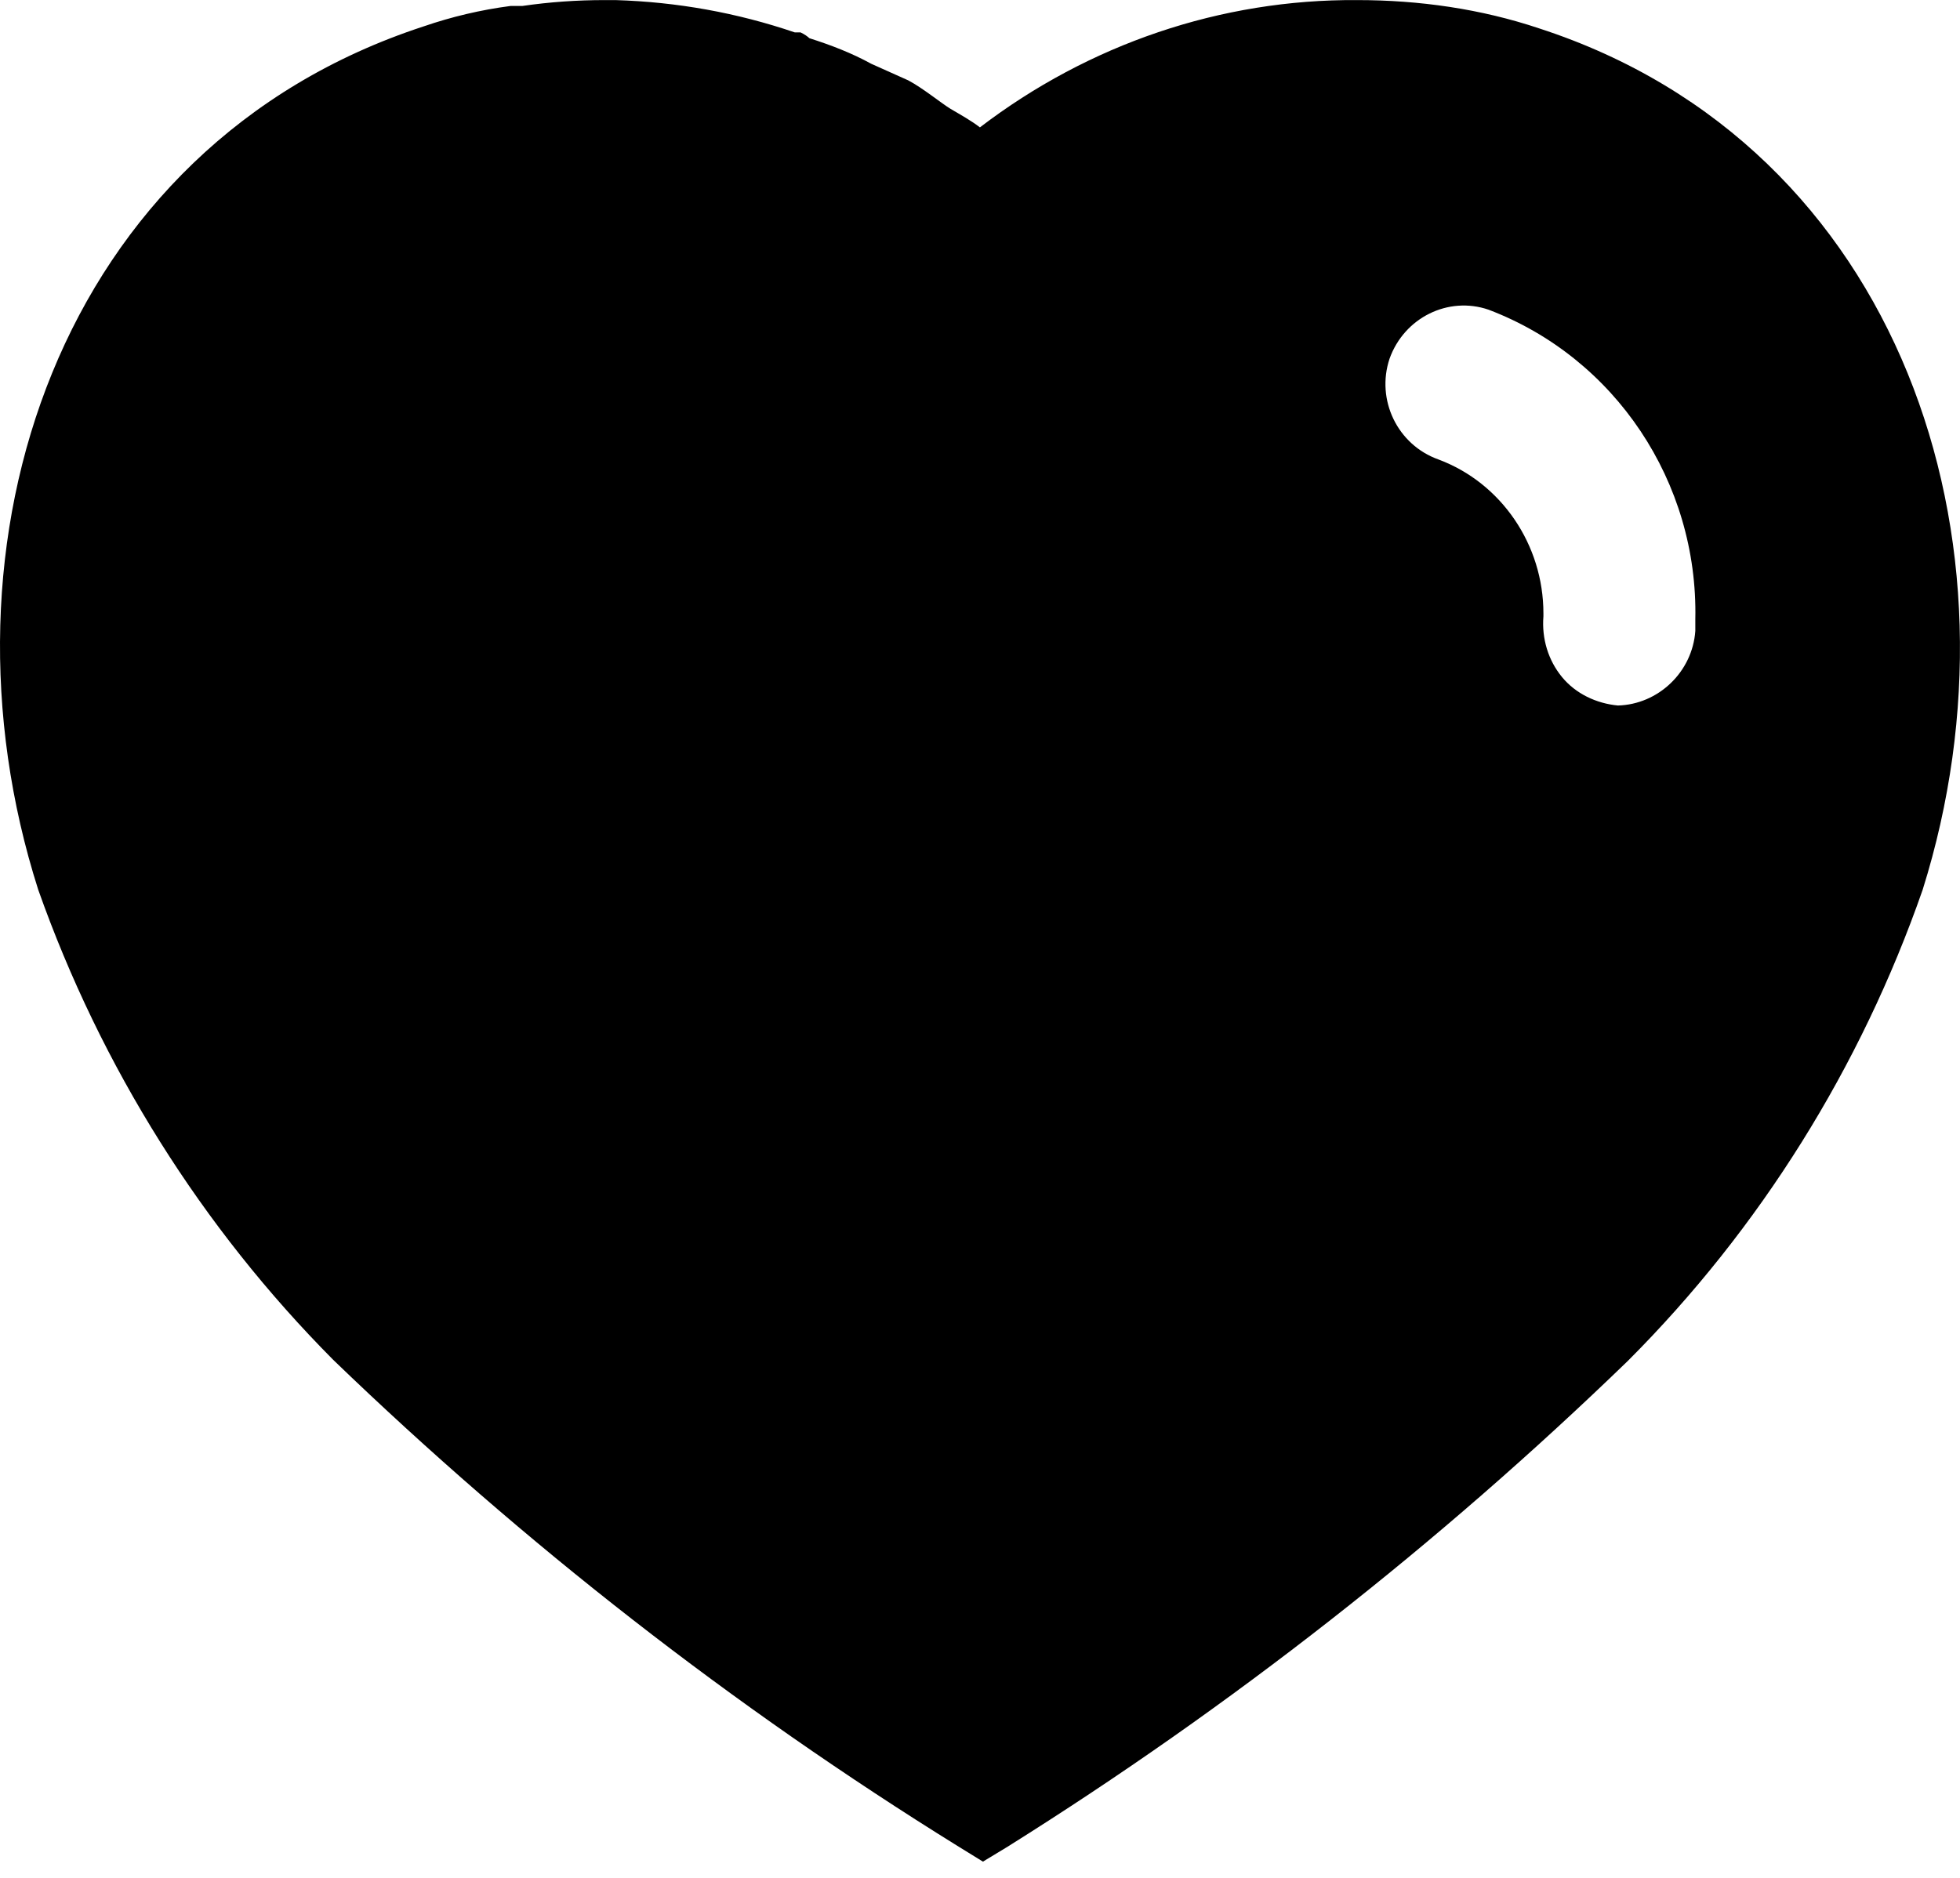 <svg width="24" height="23" viewBox="0 0 24 23" fill="none" xmlns="http://www.w3.org/2000/svg">
<path d="M7.536 0.001C8.292 0.024 9.024 0.156 9.733 0.397H9.803C9.851 0.42 9.887 0.445 9.911 0.468C10.177 0.553 10.428 0.649 10.668 0.781L11.123 0.985C11.303 1.081 11.52 1.26 11.639 1.333C11.759 1.404 11.892 1.477 11.999 1.56C13.333 0.541 14.951 -0.011 16.619 0.001C17.377 0.001 18.133 0.108 18.851 0.349C23.28 1.789 24.877 6.649 23.543 10.897C22.787 13.068 21.551 15.049 19.933 16.668C17.615 18.912 15.073 20.904 12.335 22.62L12.036 22.801L11.723 22.608C8.977 20.904 6.42 18.912 4.081 16.656C2.473 15.037 1.236 13.068 0.468 10.897C-0.888 6.649 0.708 1.789 5.185 0.324C5.533 0.204 5.892 0.12 6.252 0.073H6.396C6.733 0.024 7.068 0.001 7.404 0.001H7.536ZM18.227 3.793C17.735 3.624 17.195 3.889 17.015 4.393C16.847 4.897 17.111 5.449 17.615 5.628C18.385 5.916 18.899 6.673 18.899 7.512V7.549C18.877 7.824 18.959 8.089 19.127 8.293C19.295 8.497 19.547 8.616 19.811 8.641C20.303 8.628 20.723 8.233 20.759 7.728V7.585C20.795 5.904 19.777 4.381 18.227 3.793Z" fill="black"/>
</svg>
